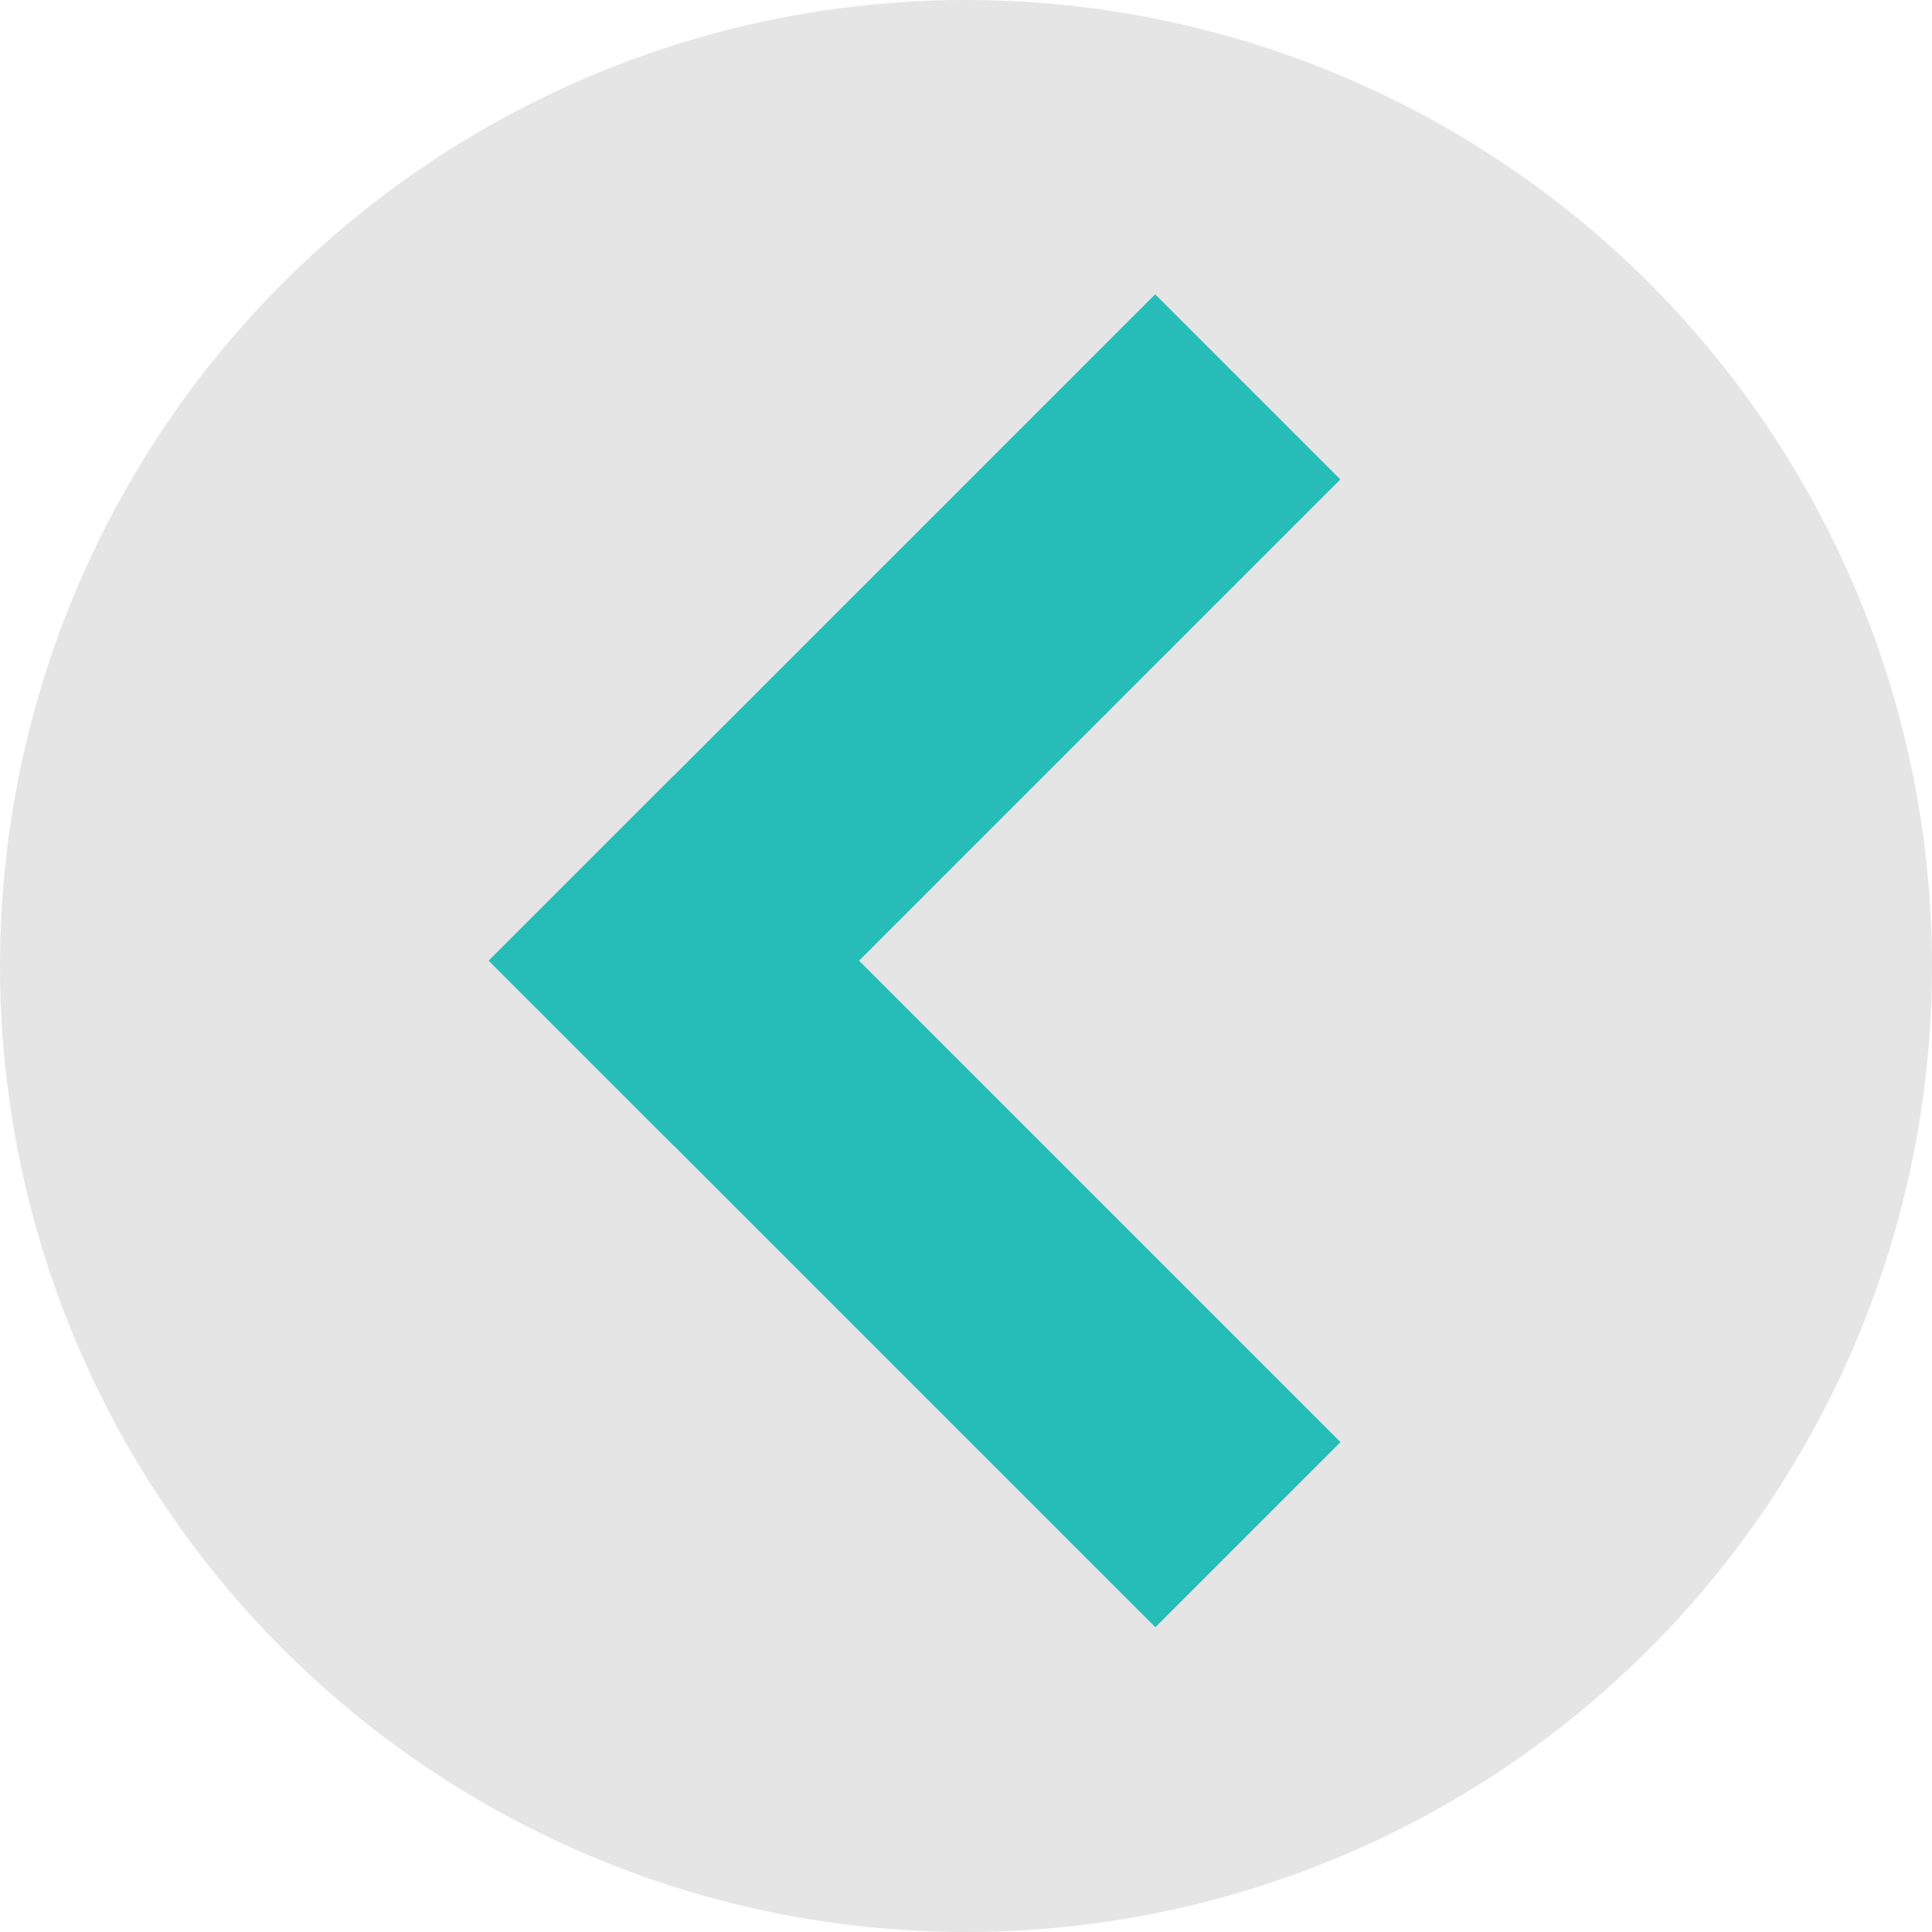 <?xml version="1.0" encoding="UTF-8" standalone="no"?>
<svg
   xmlns:dc="http://purl.org/dc/elements/1.1/"
   xmlns:cc="http://creativecommons.org/ns#"
   xmlns:rdf="http://www.w3.org/1999/02/22-rdf-syntax-ns#"
   xmlns:svg="http://www.w3.org/2000/svg"
   xmlns="http://www.w3.org/2000/svg"
   id="svg1385"
   version="1.1"
   viewBox="0 0 30 30"
   height="30"
   width="30">
  <defs
     id="defs1376" />
  <circle
     r="15"
     cy="15"
     cx="15"
     id="path1393"
     style="fill:#e5e5e5;fill-opacity:1;stroke:none;stroke-width:19.58;stroke-miterlimit:4;stroke-dasharray:none;stroke-opacity:1" />
  <g
     transform="matrix(1.283,-0.089,-0.089,1.283,-3.883,-1.094)"
     id="g1422">
    <rect
       style="opacity:1;fill:#26bdb9;fill-opacity:1;stroke:none;stroke-width:13.149;stroke-miterlimit:4;stroke-dasharray:none;stroke-opacity:1"
       id="rect1401-1"
       width="12.26"
       height="2.963"
       x="-28.536"
       y="-2.339"
       transform="rotate(-135)" />
    <rect
       style="opacity:1;fill:#26bdb9;fill-opacity:1;stroke:none;stroke-width:13.149;stroke-miterlimit:4;stroke-dasharray:none;stroke-opacity:1"
       id="rect1401-1-5"
       width="10.666"
       height="3.405"
       x="-8.327"
       y="-19.682"
       transform="rotate(135)" />
  </g>
</svg>

